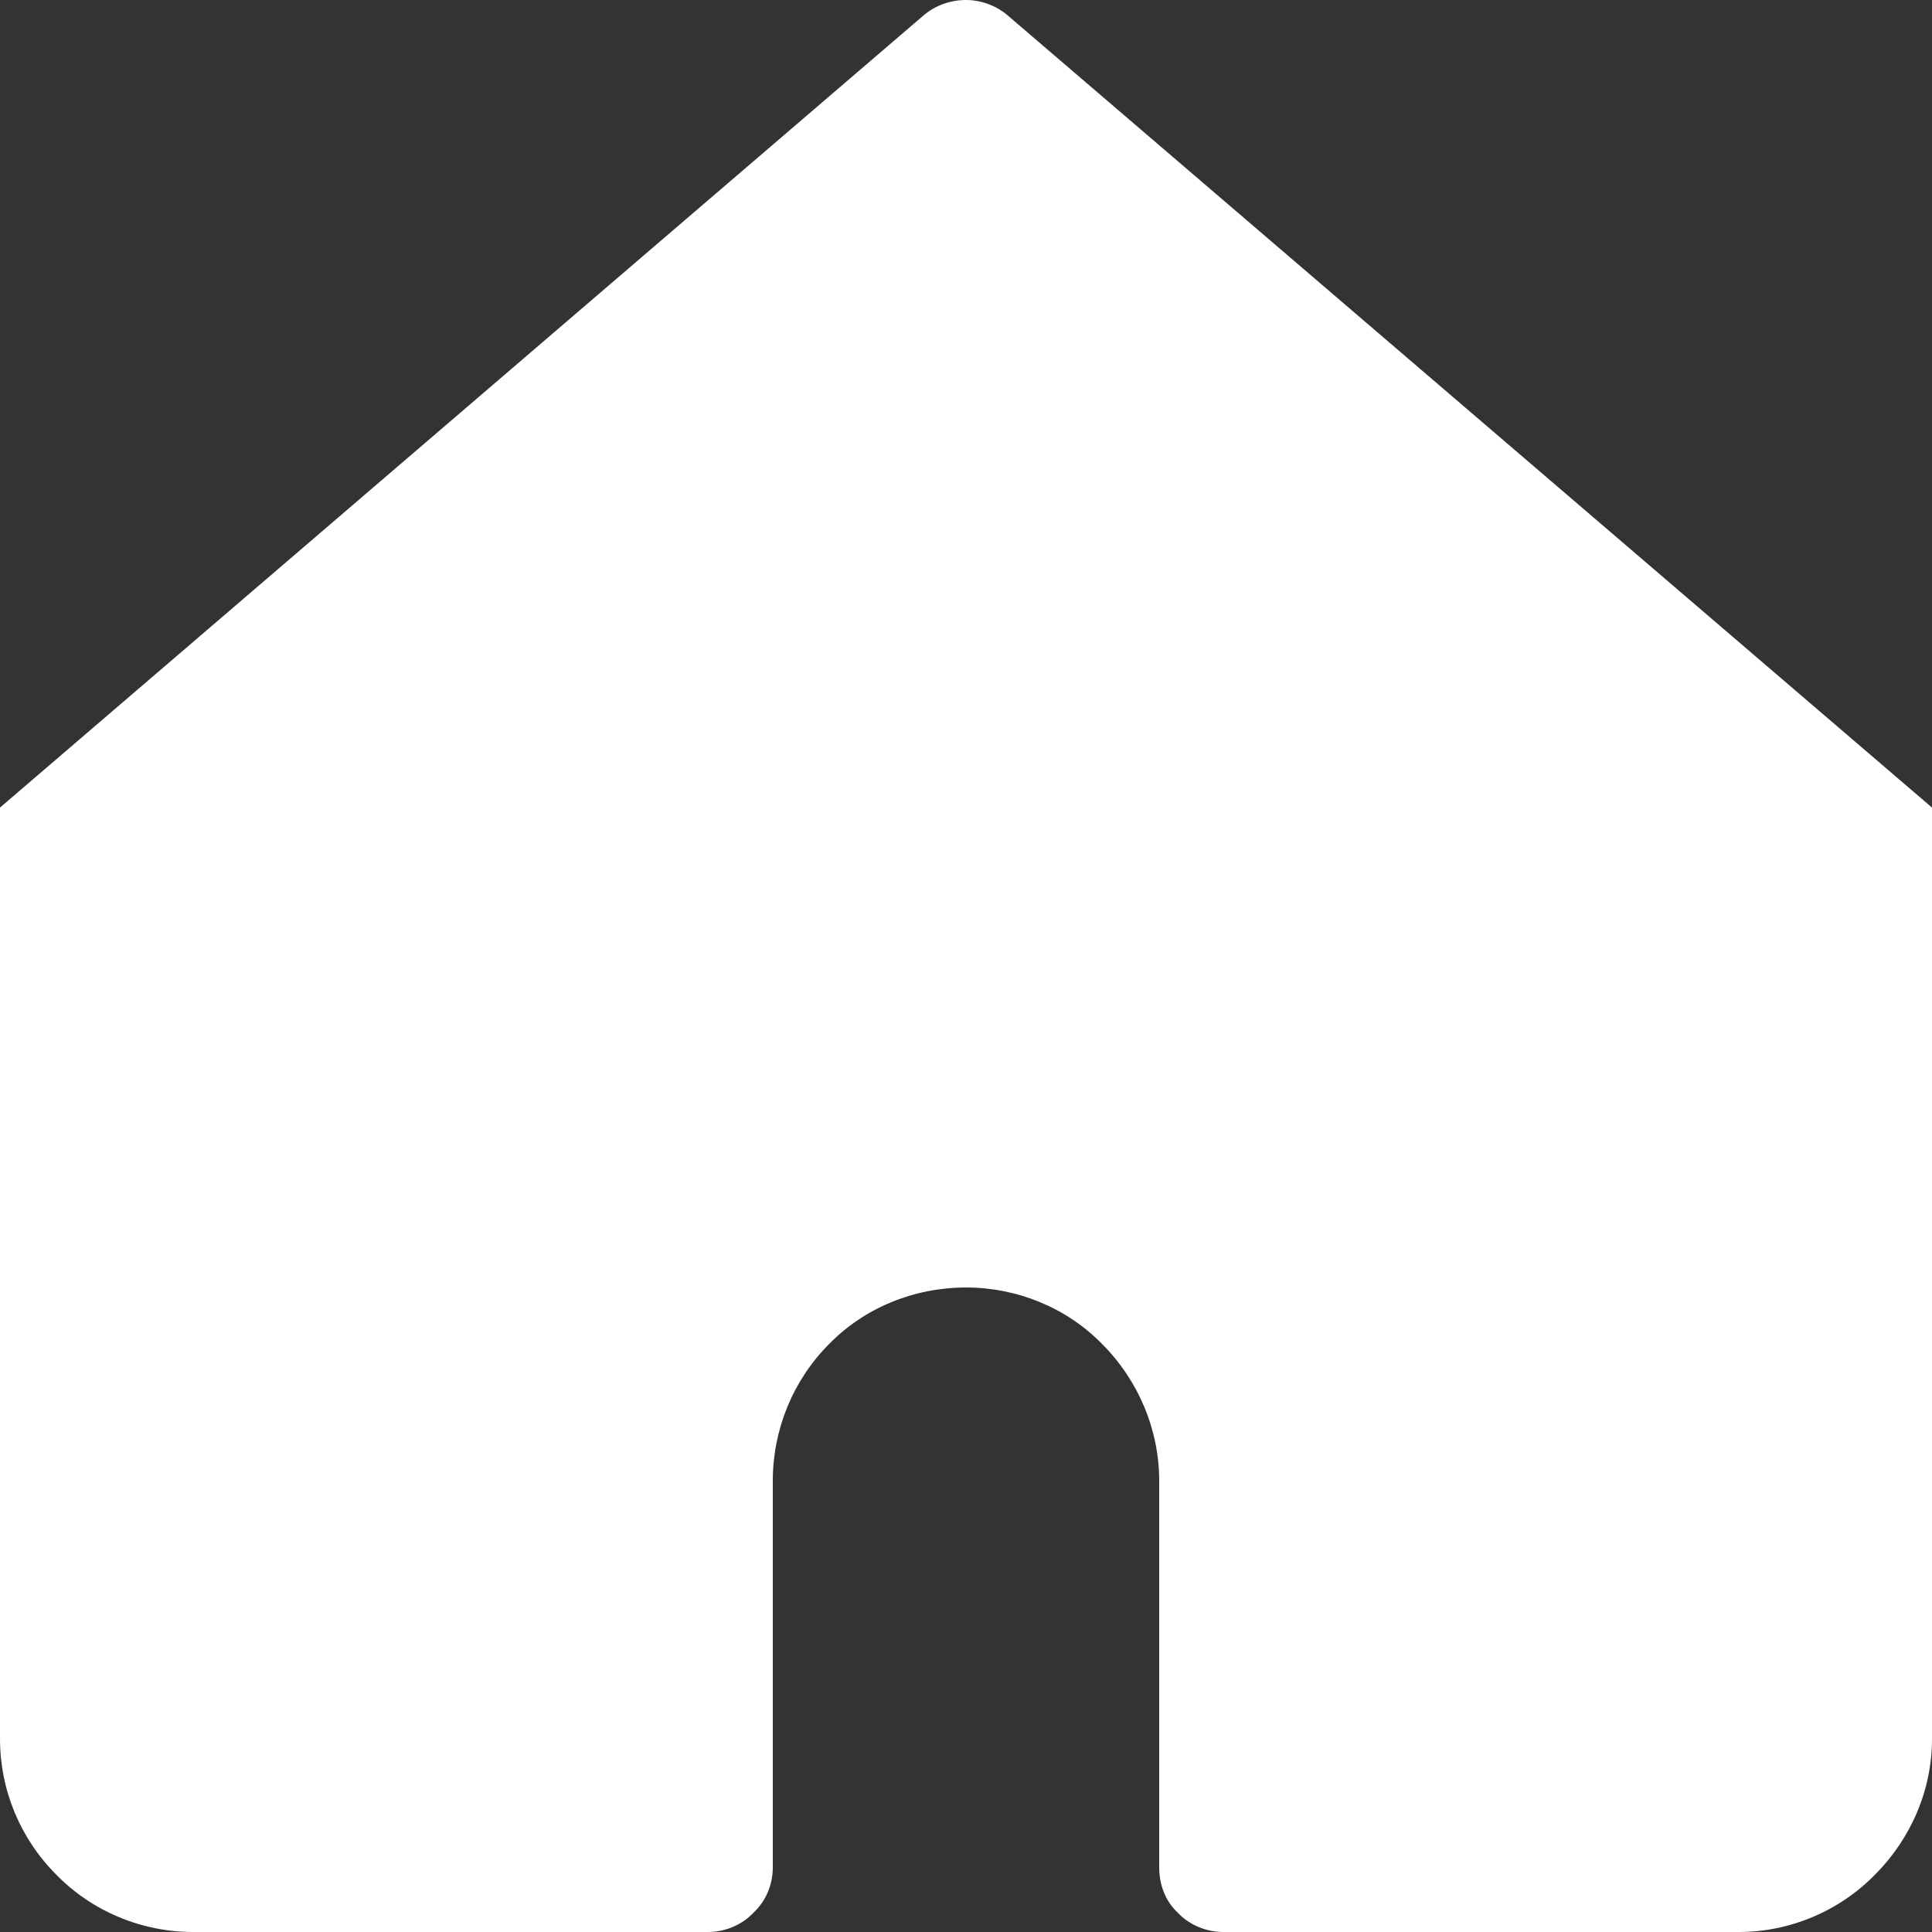 <svg width="25" height="25" viewBox="0 0 25 25" fill="none" xmlns="http://www.w3.org/2000/svg" xmlns:xlink="http://www.w3.org/1999/xlink">
	<rect x="0" y="0" width="25" height="25" fill="#333333" stroke="none"/>
	<defs/>
	<path id="Vector" d="M13.04 0.2C12.89 0.07 12.69 0 12.5 0C12.3 0 12.1 0.07 11.95 0.2L0 10.45L0 22.5C0 23.16 0.26 23.79 0.73 24.26C1.19 24.73 1.83 25 2.5 25L9.16 25C9.38 25 9.6 24.91 9.75 24.75C9.91 24.6 10 24.39 10 24.16L10 19.16C10 18.5 10.26 17.86 10.73 17.39C11.19 16.92 11.83 16.66 12.5 16.66C13.16 16.66 13.8 16.92 14.26 17.39C14.73 17.86 15 18.5 15 19.16L15 24.16C15 24.39 15.08 24.6 15.24 24.75C15.39 24.91 15.61 25 15.83 25L22.5 25C23.16 25 23.8 24.73 24.26 24.26C24.73 23.79 25 23.16 25 22.5L25 10.45L13.04 0.2Z" fill="#FFFFFF" fill-opacity="1" fill-rule="nonzero"/>
</svg>
